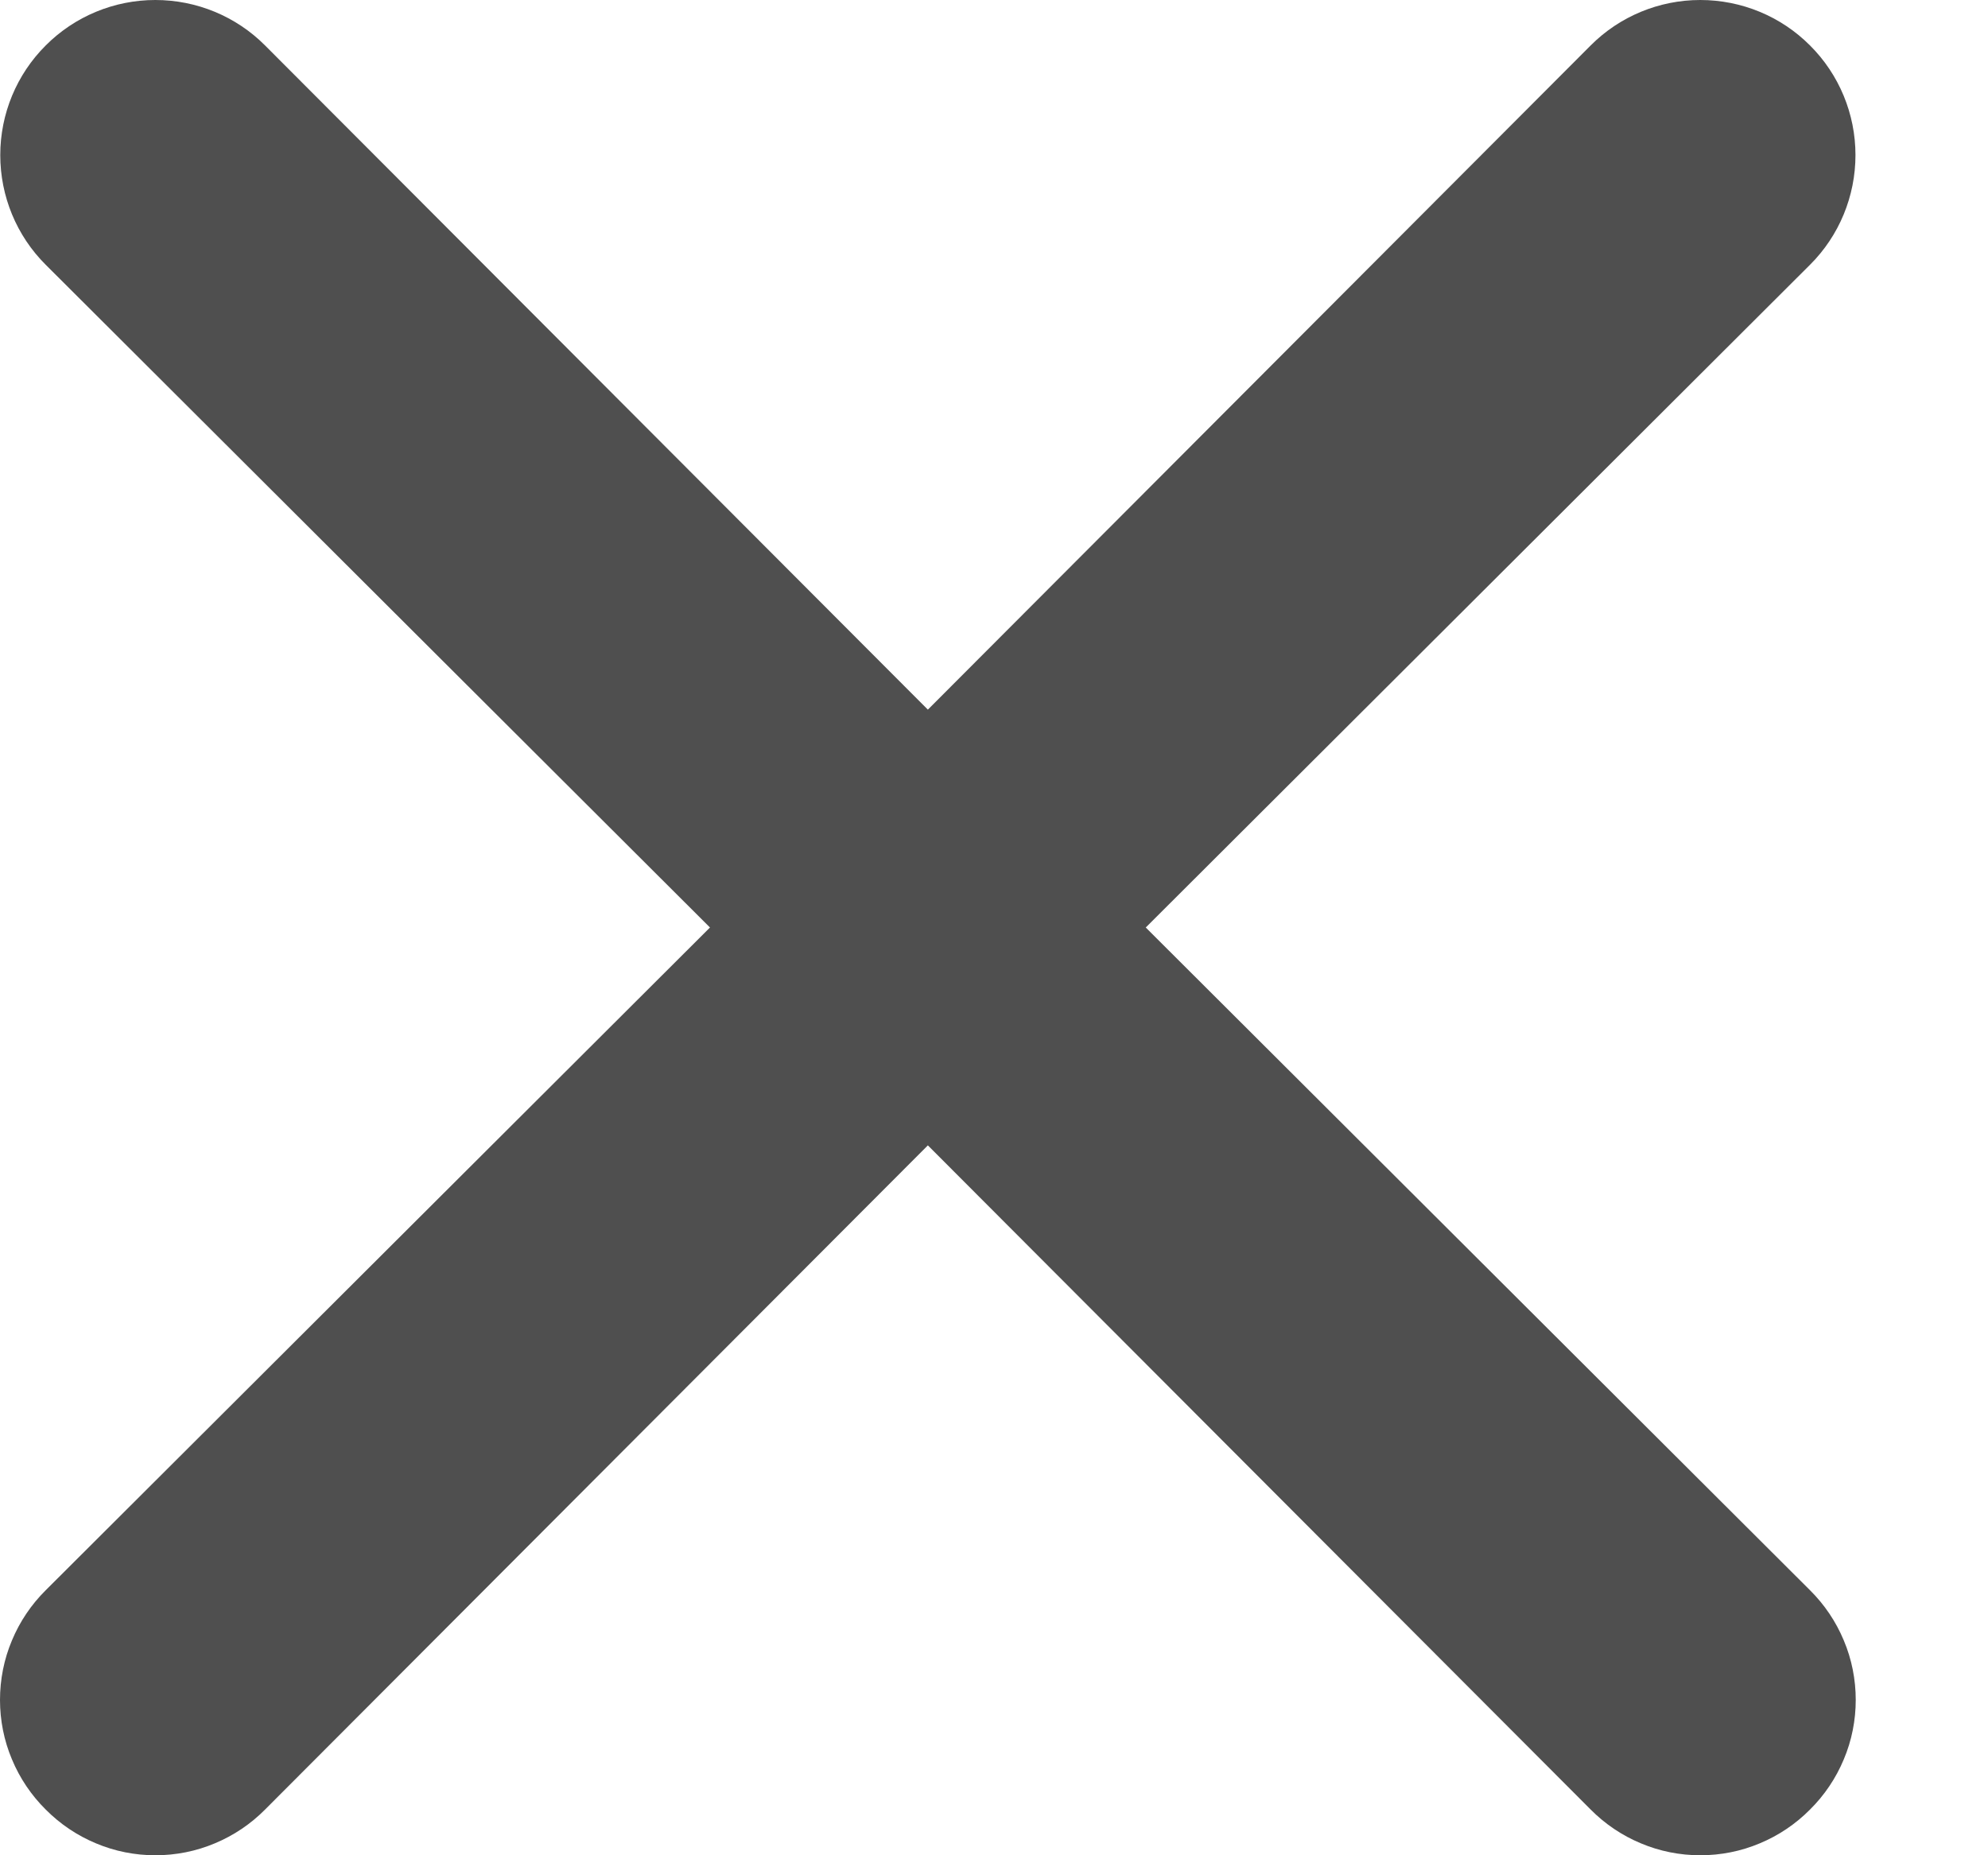 <svg width="15" height="14" viewBox="0 0 15 14" fill="none" xmlns="http://www.w3.org/2000/svg">
<path d="M8.645 6.999L13.657 1.998C13.877 1.779 14 1.481 14 1.17C14 0.86 13.877 0.562 13.657 0.343C13.438 0.123 13.14 0 12.829 0C12.519 0 12.221 0.123 12.002 0.343L7.001 5.355L2 0.343C1.781 0.123 1.483 -2.31288e-09 1.172 0C0.862 2.31288e-09 0.564 0.123 0.345 0.343C0.125 0.562 0.002 0.86 0.002 1.17C0.002 1.481 0.125 1.779 0.345 1.998L5.357 6.999L0.345 12C0.236 12.108 0.149 12.237 0.09 12.379C0.03 12.521 0 12.674 0 12.828C0 12.981 0.03 13.134 0.09 13.276C0.149 13.418 0.236 13.547 0.345 13.655C0.453 13.764 0.582 13.851 0.724 13.91C0.866 13.97 1.019 14 1.172 14C1.326 14 1.479 13.97 1.621 13.91C1.763 13.851 1.892 13.764 2 13.655L7.001 8.643L12.002 13.655C12.11 13.764 12.239 13.851 12.381 13.91C12.523 13.97 12.676 14 12.829 14C12.983 14 13.136 13.97 13.278 13.91C13.42 13.851 13.549 13.764 13.657 13.655C13.766 13.547 13.853 13.418 13.912 13.276C13.972 13.134 14.002 12.981 14.002 12.828C14.002 12.674 13.972 12.521 13.912 12.379C13.853 12.237 13.766 12.108 13.657 12L8.645 6.999Z" fill="#4F4F4F"/>
</svg>
